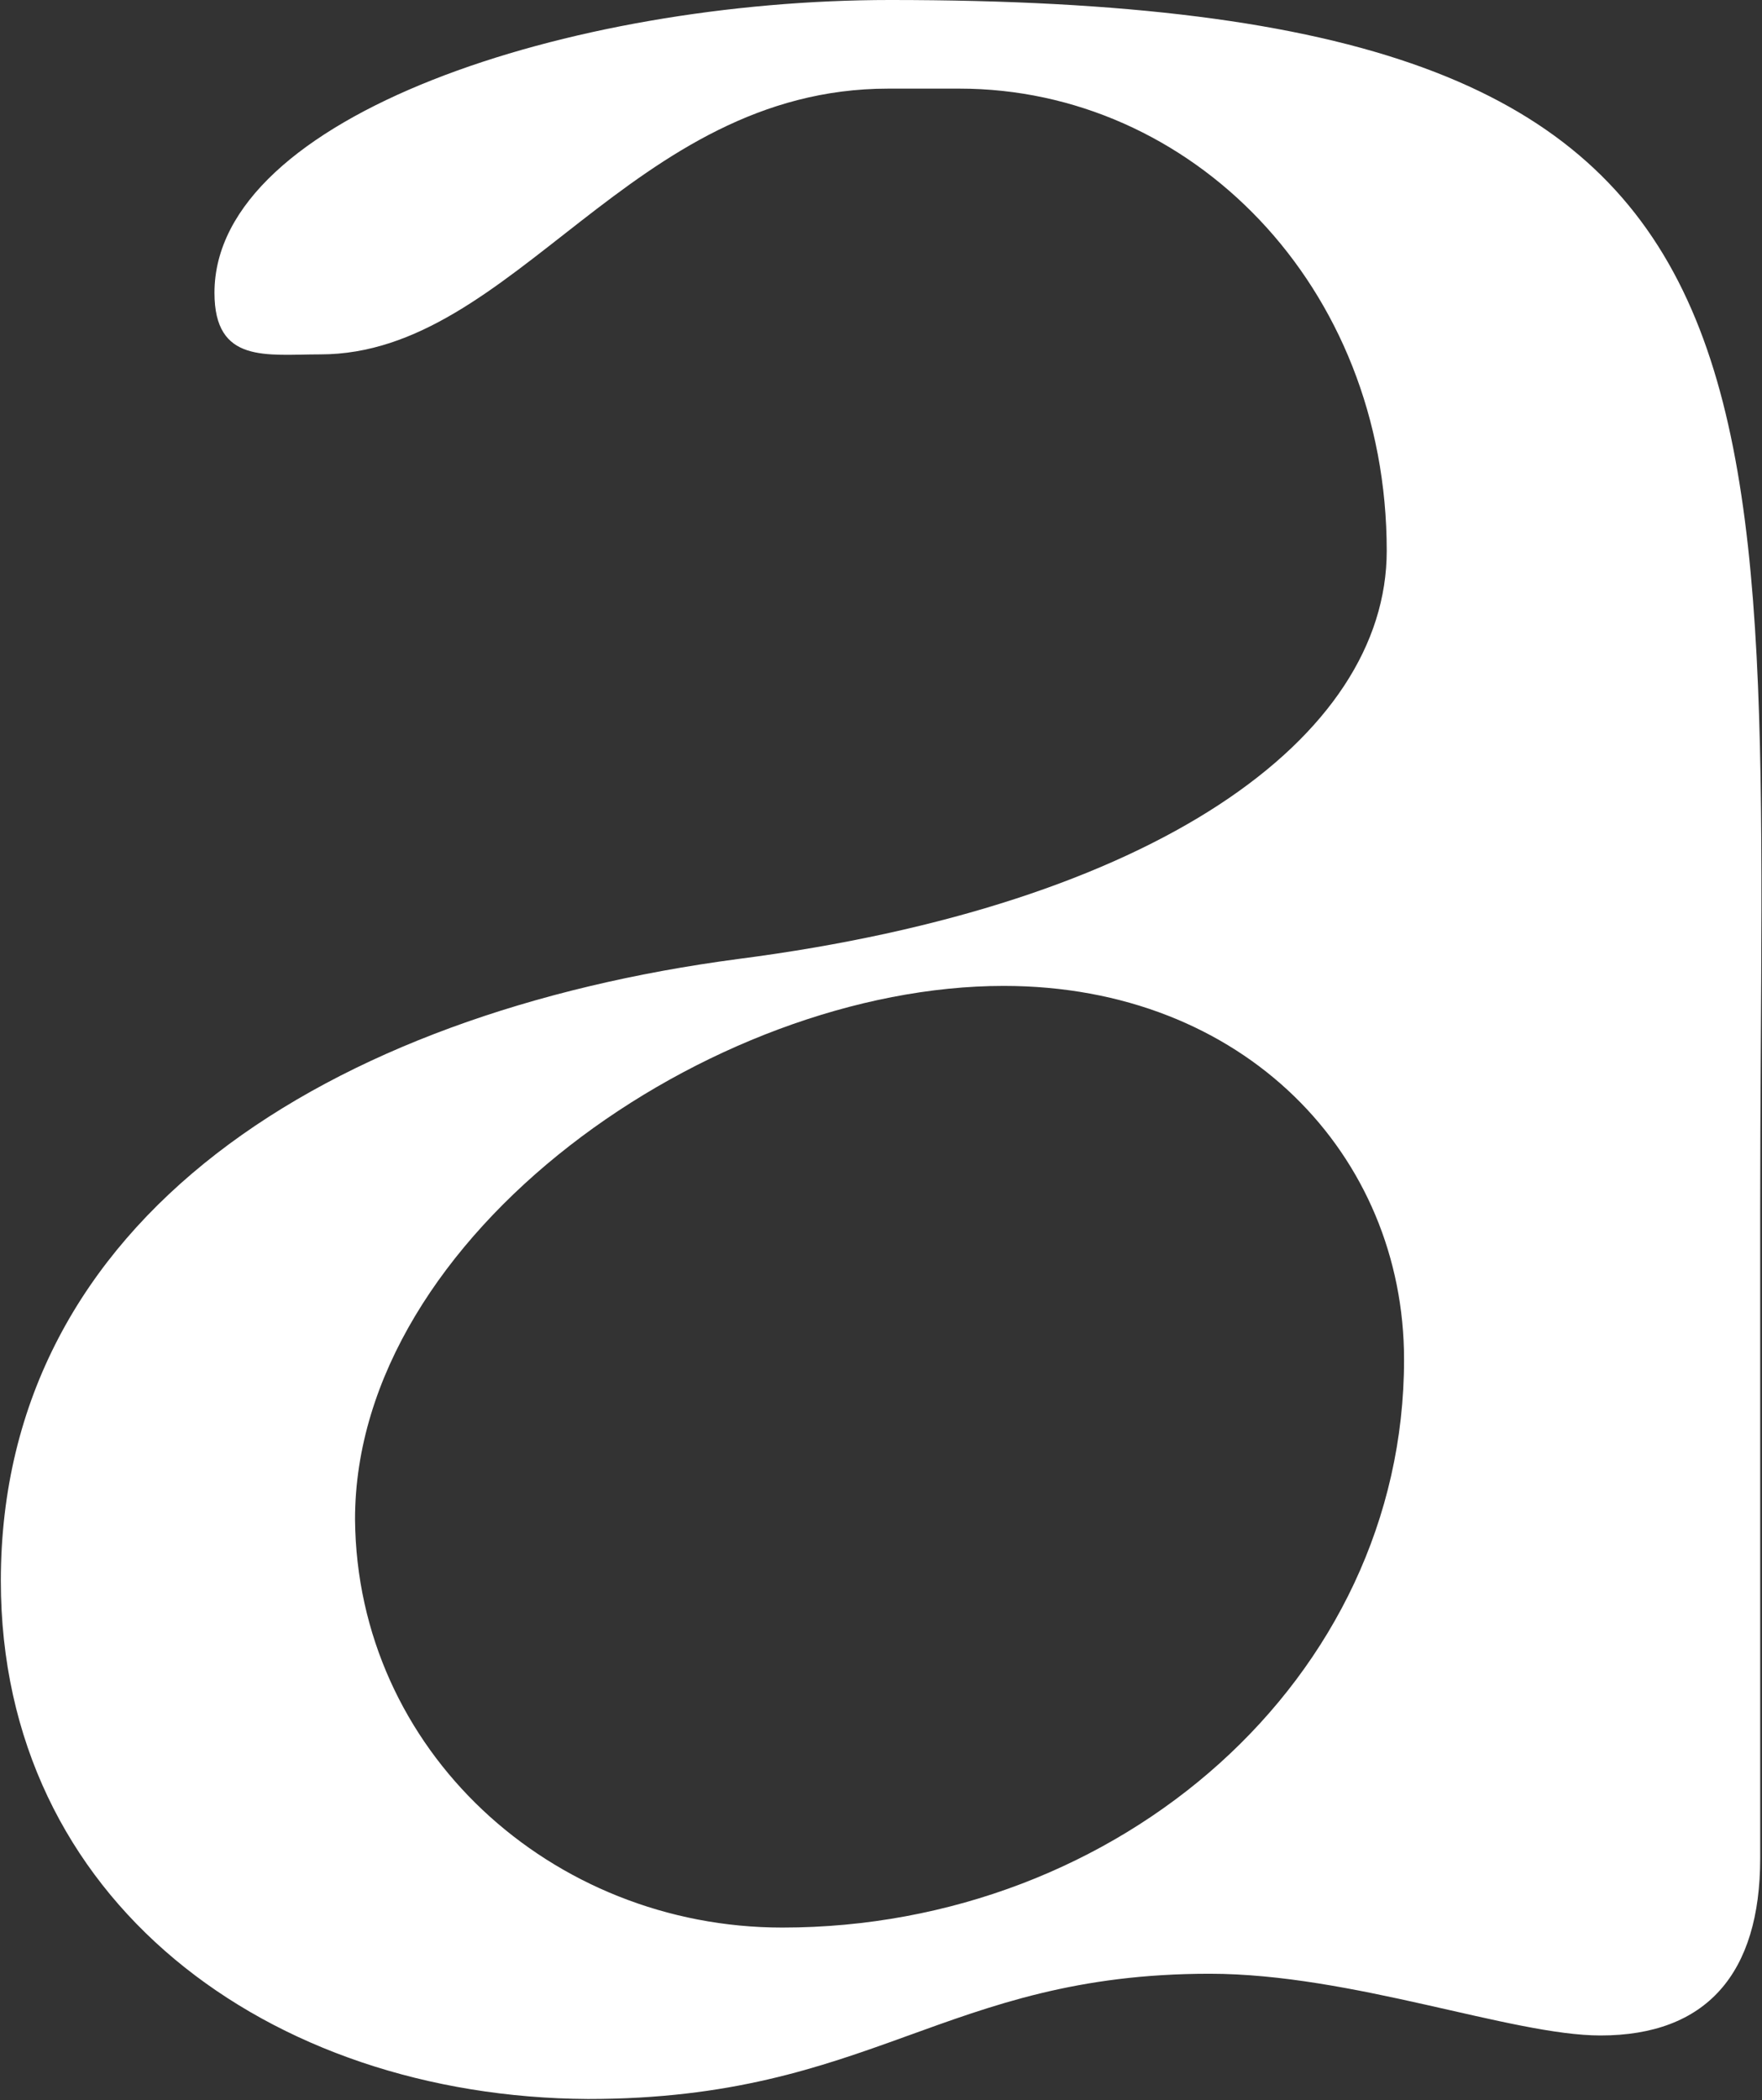 <svg version="1.2" xmlns="http://www.w3.org/2000/svg" viewBox="0 0 1271 1514" width="1271" height="1514">
	<rect x="0" y="0" width="1271" height="1514" fill="#333333" stroke="none"/>
	<title>Avita-Medical-Logo-svg</title>
	<style>
		.s0 { fill: #ffffff } 
	</style>
	<g id="Layer">
		<path id="Layer" fill-rule="evenodd" class="s0" d="m0.6 1139.8c0-262.4 237.4-409.5 531.8-448.4 301.3-38.9 467.9-159.6 467.9-294.3 0-191.6-141.6-333.2-308.2-333.2h-51.4c-186.1 0-269.4 191.6-409.6 191.6-38.9 0-76.4 6.9-76.4-44.4 0-127.8 256.9-211.1 487.4-211.1 679 0 627.6 249.9 627.6 871.9v467.8c0 83.3-38.9 127.8-115.2 127.8-63.9 0-179.2-44.5-281.9-44.5-191.6 0-243 90.3-448.5 90.3-230.5-1.4-423.5-143-423.5-373.5zm563.7 249.9c243 0 448.5-179.1 448.5-409.5 0-147.2-115.2-269.4-288.8-269.4-211.1 0-467.9 179.1-467.9 384.6 1.4 166.6 141.6 294.3 308.2 294.3z"/>
	</g>
</svg>